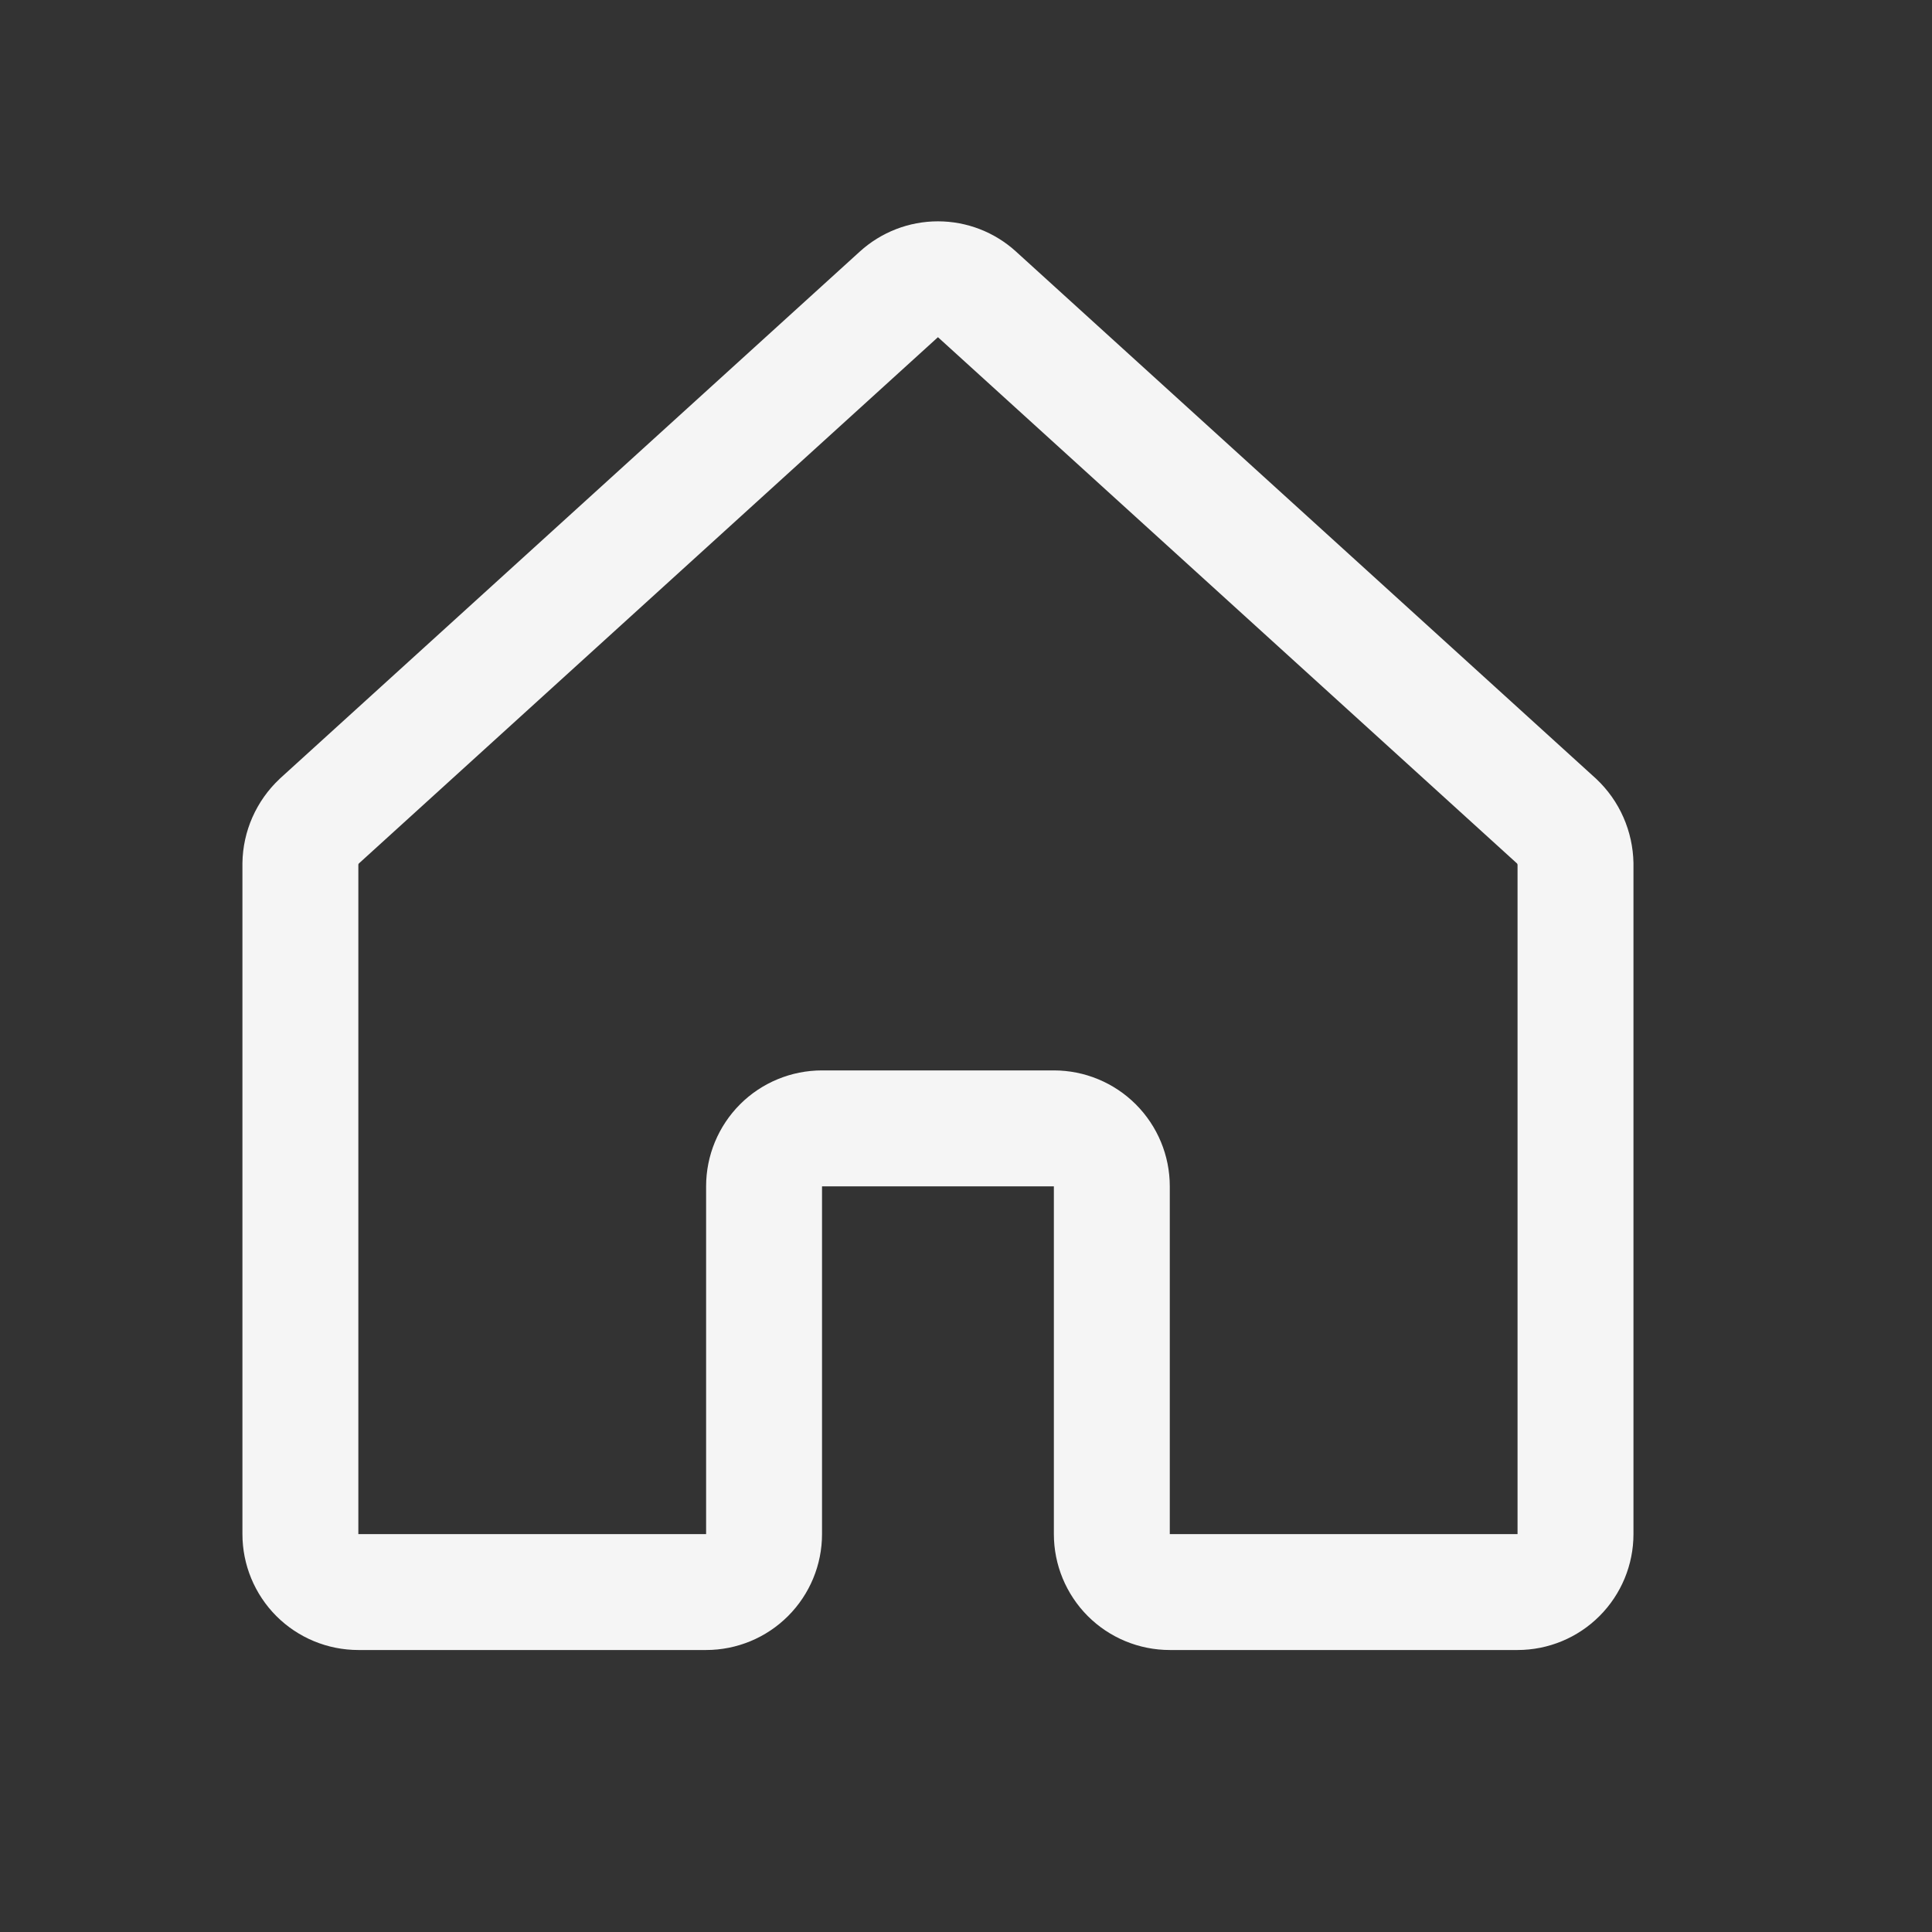 <svg width="25" height="25" viewBox="0 0 25 25" fill="none" xmlns="http://www.w3.org/2000/svg">
  <rect x="0" y="0" width="25" height="25" fill="#333333" stroke="none"/>
  <path fill-rule="evenodd" clip-rule="evenodd" d="M11.125 3.256C11.402 3.004 11.762 2.864 12.137 2.864C12.511 2.864 12.872 3.004 13.148 3.256C13.149 3.256 13.149 3.257 13.149 3.257L20.647 10.071L20.658 10.081C20.806 10.221 20.925 10.389 21.007 10.576C21.089 10.762 21.133 10.963 21.137 11.167L21.137 11.179L21.137 19.851C21.137 20.249 20.979 20.63 20.697 20.912C20.416 21.193 20.035 21.351 19.637 21.351H15.137C14.739 21.351 14.357 21.193 14.076 20.912C13.795 20.63 13.637 20.249 13.637 19.851V15.351L10.637 15.351V19.851C10.637 20.249 10.479 20.63 10.197 20.912C9.916 21.193 9.535 21.351 9.137 21.351H4.637C4.239 21.351 3.857 21.193 3.576 20.912C3.295 20.63 3.137 20.249 3.137 19.851V11.167C3.14 10.963 3.184 10.762 3.266 10.576C3.349 10.389 3.467 10.221 3.616 10.081L3.626 10.071L11.124 3.257C11.125 3.257 11.125 3.256 11.125 3.256ZM4.644 11.173L12.135 4.365L12.137 4.364L12.139 4.365L19.63 11.173C19.632 11.175 19.633 11.178 19.634 11.18C19.636 11.183 19.637 11.186 19.637 11.189V19.851H15.137V15.351C15.137 14.953 14.979 14.572 14.697 14.29C14.416 14.009 14.034 13.851 13.637 13.851H10.637C10.239 13.851 9.857 14.009 9.576 14.29C9.295 14.572 9.137 14.953 9.137 15.351V19.851H4.637V11.189C4.637 11.186 4.638 11.183 4.639 11.18C4.64 11.178 4.642 11.175 4.644 11.173Z" fill="#F5F5F5" />
</svg>
  